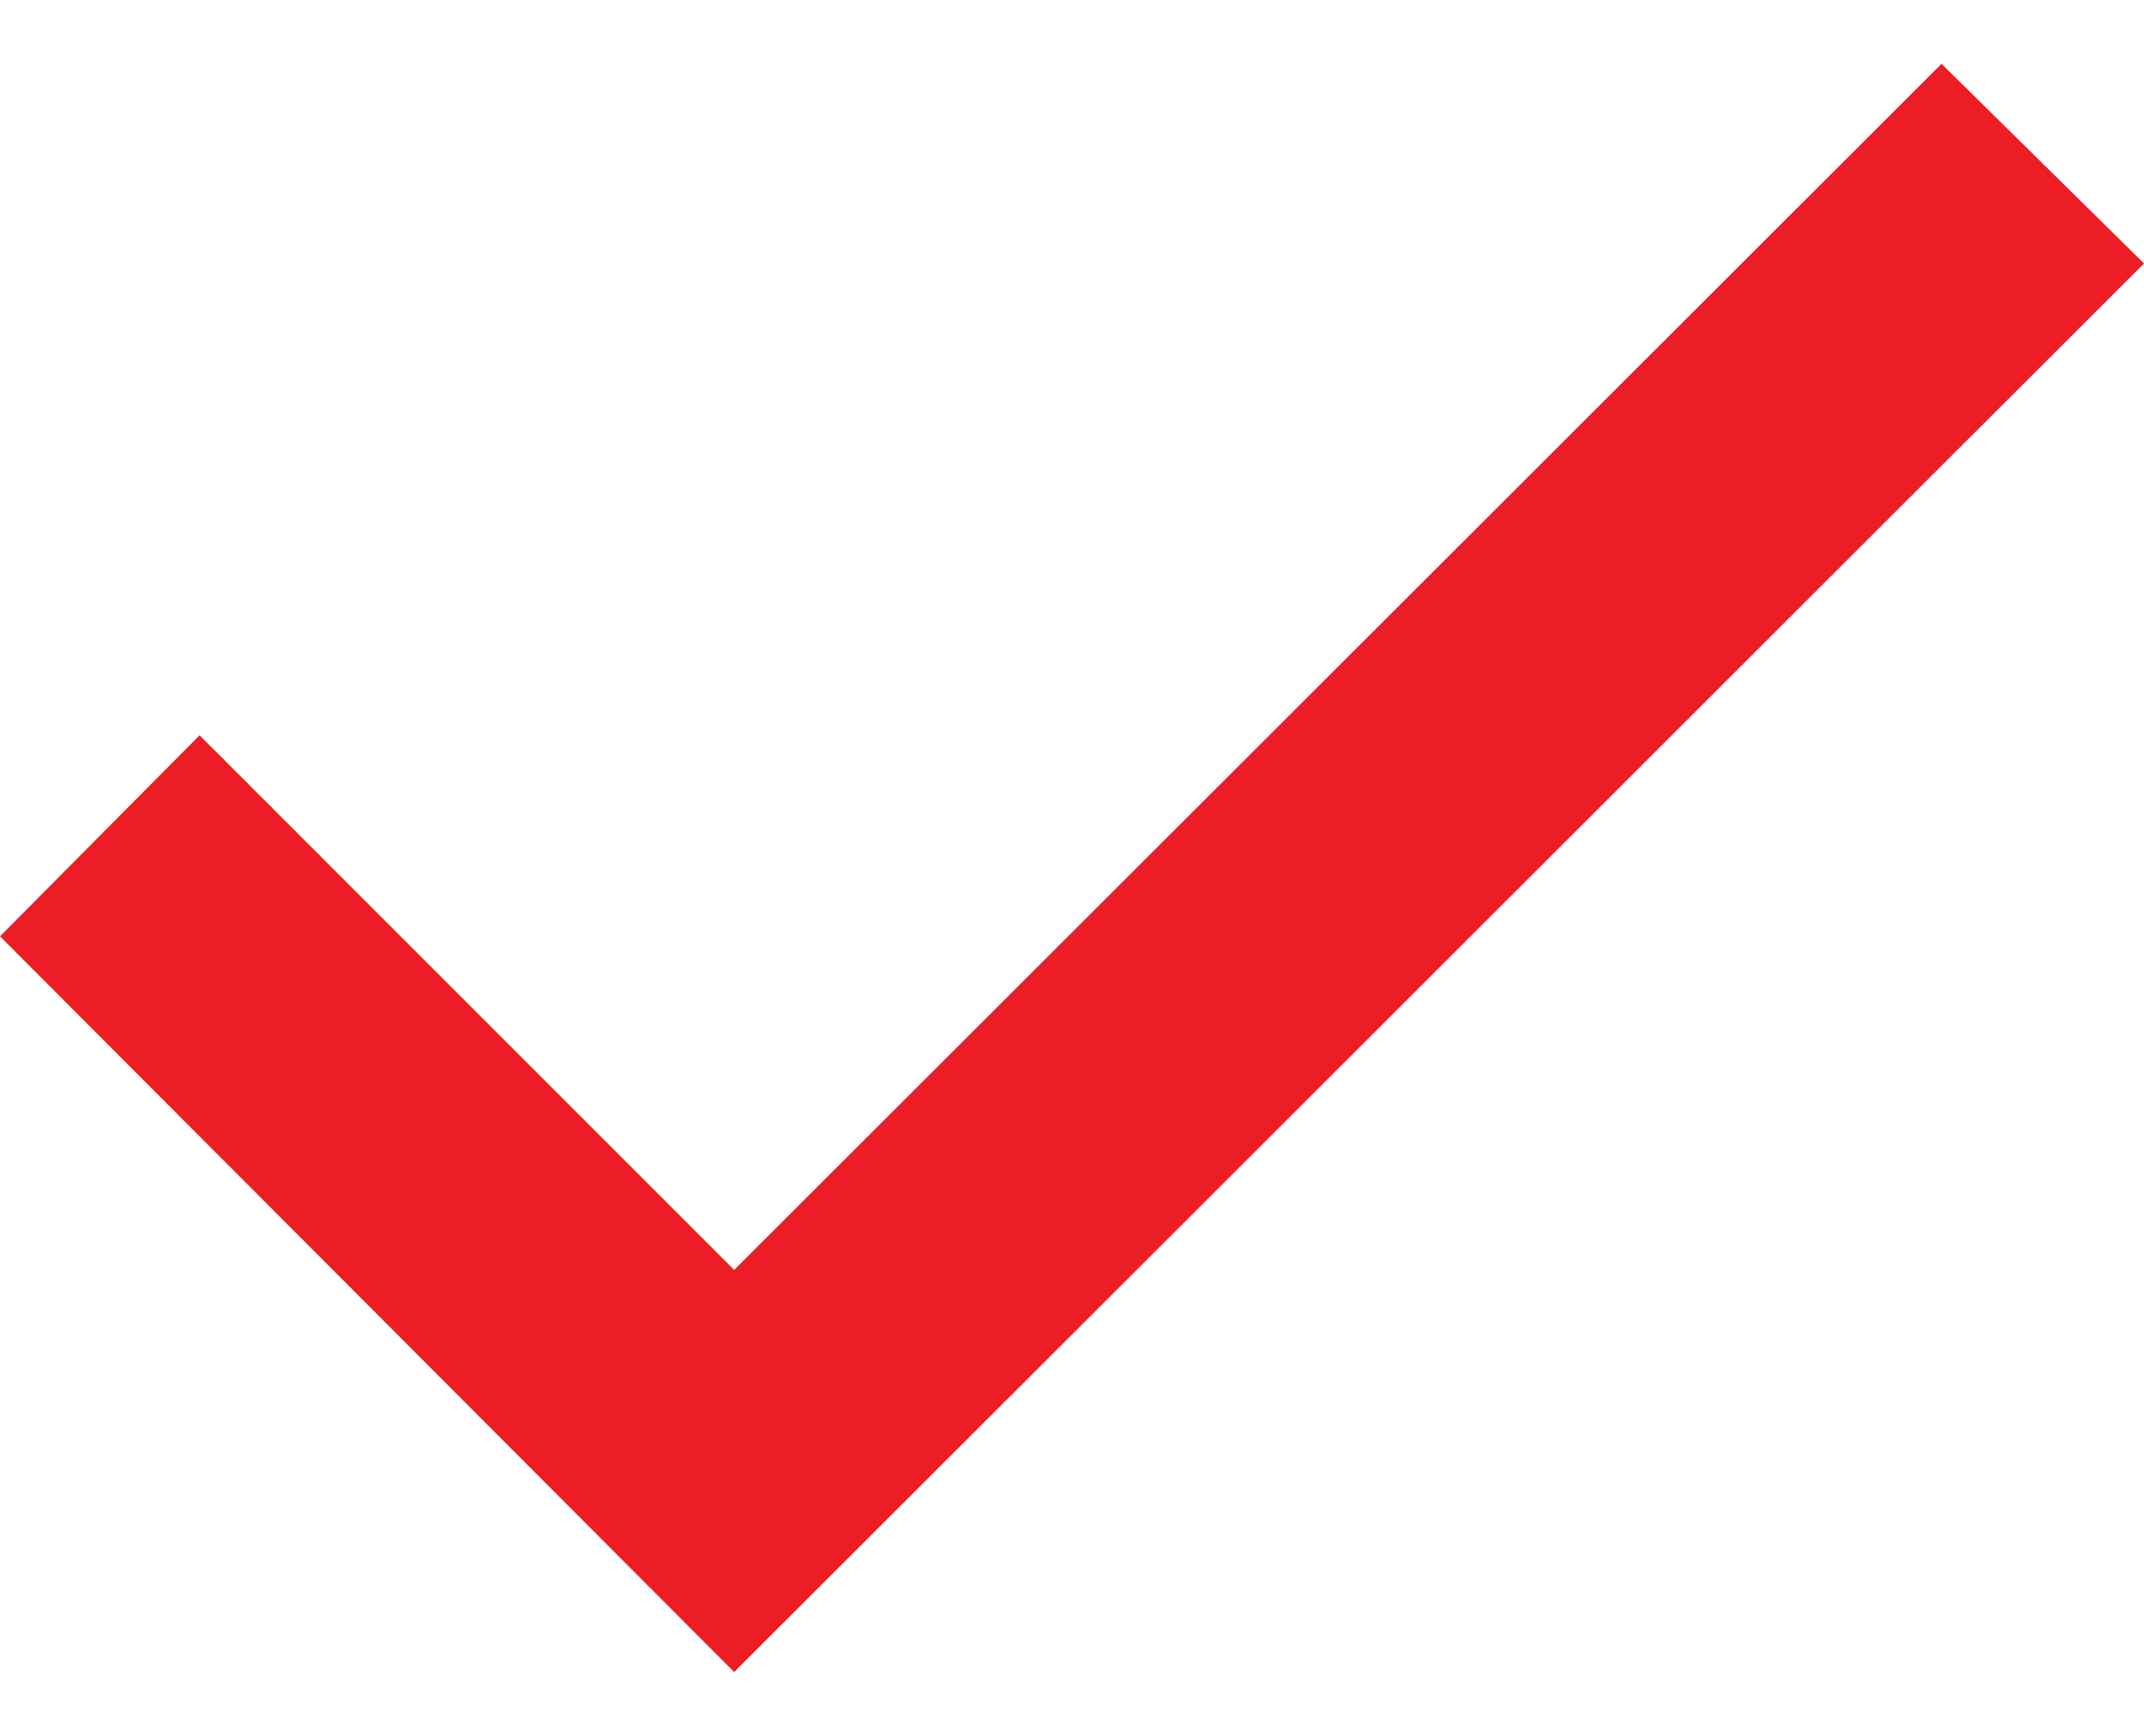 <svg width="21" height="17" viewBox="0 0 21 17" fill="none" xmlns="http://www.w3.org/2000/svg">
<path d="M0 9.17L7.191 16.375L21 2.58L19.017 0.625L7.191 12.437L1.955 7.201L0 9.17Z" fill="#ED1D25"/>
</svg>
